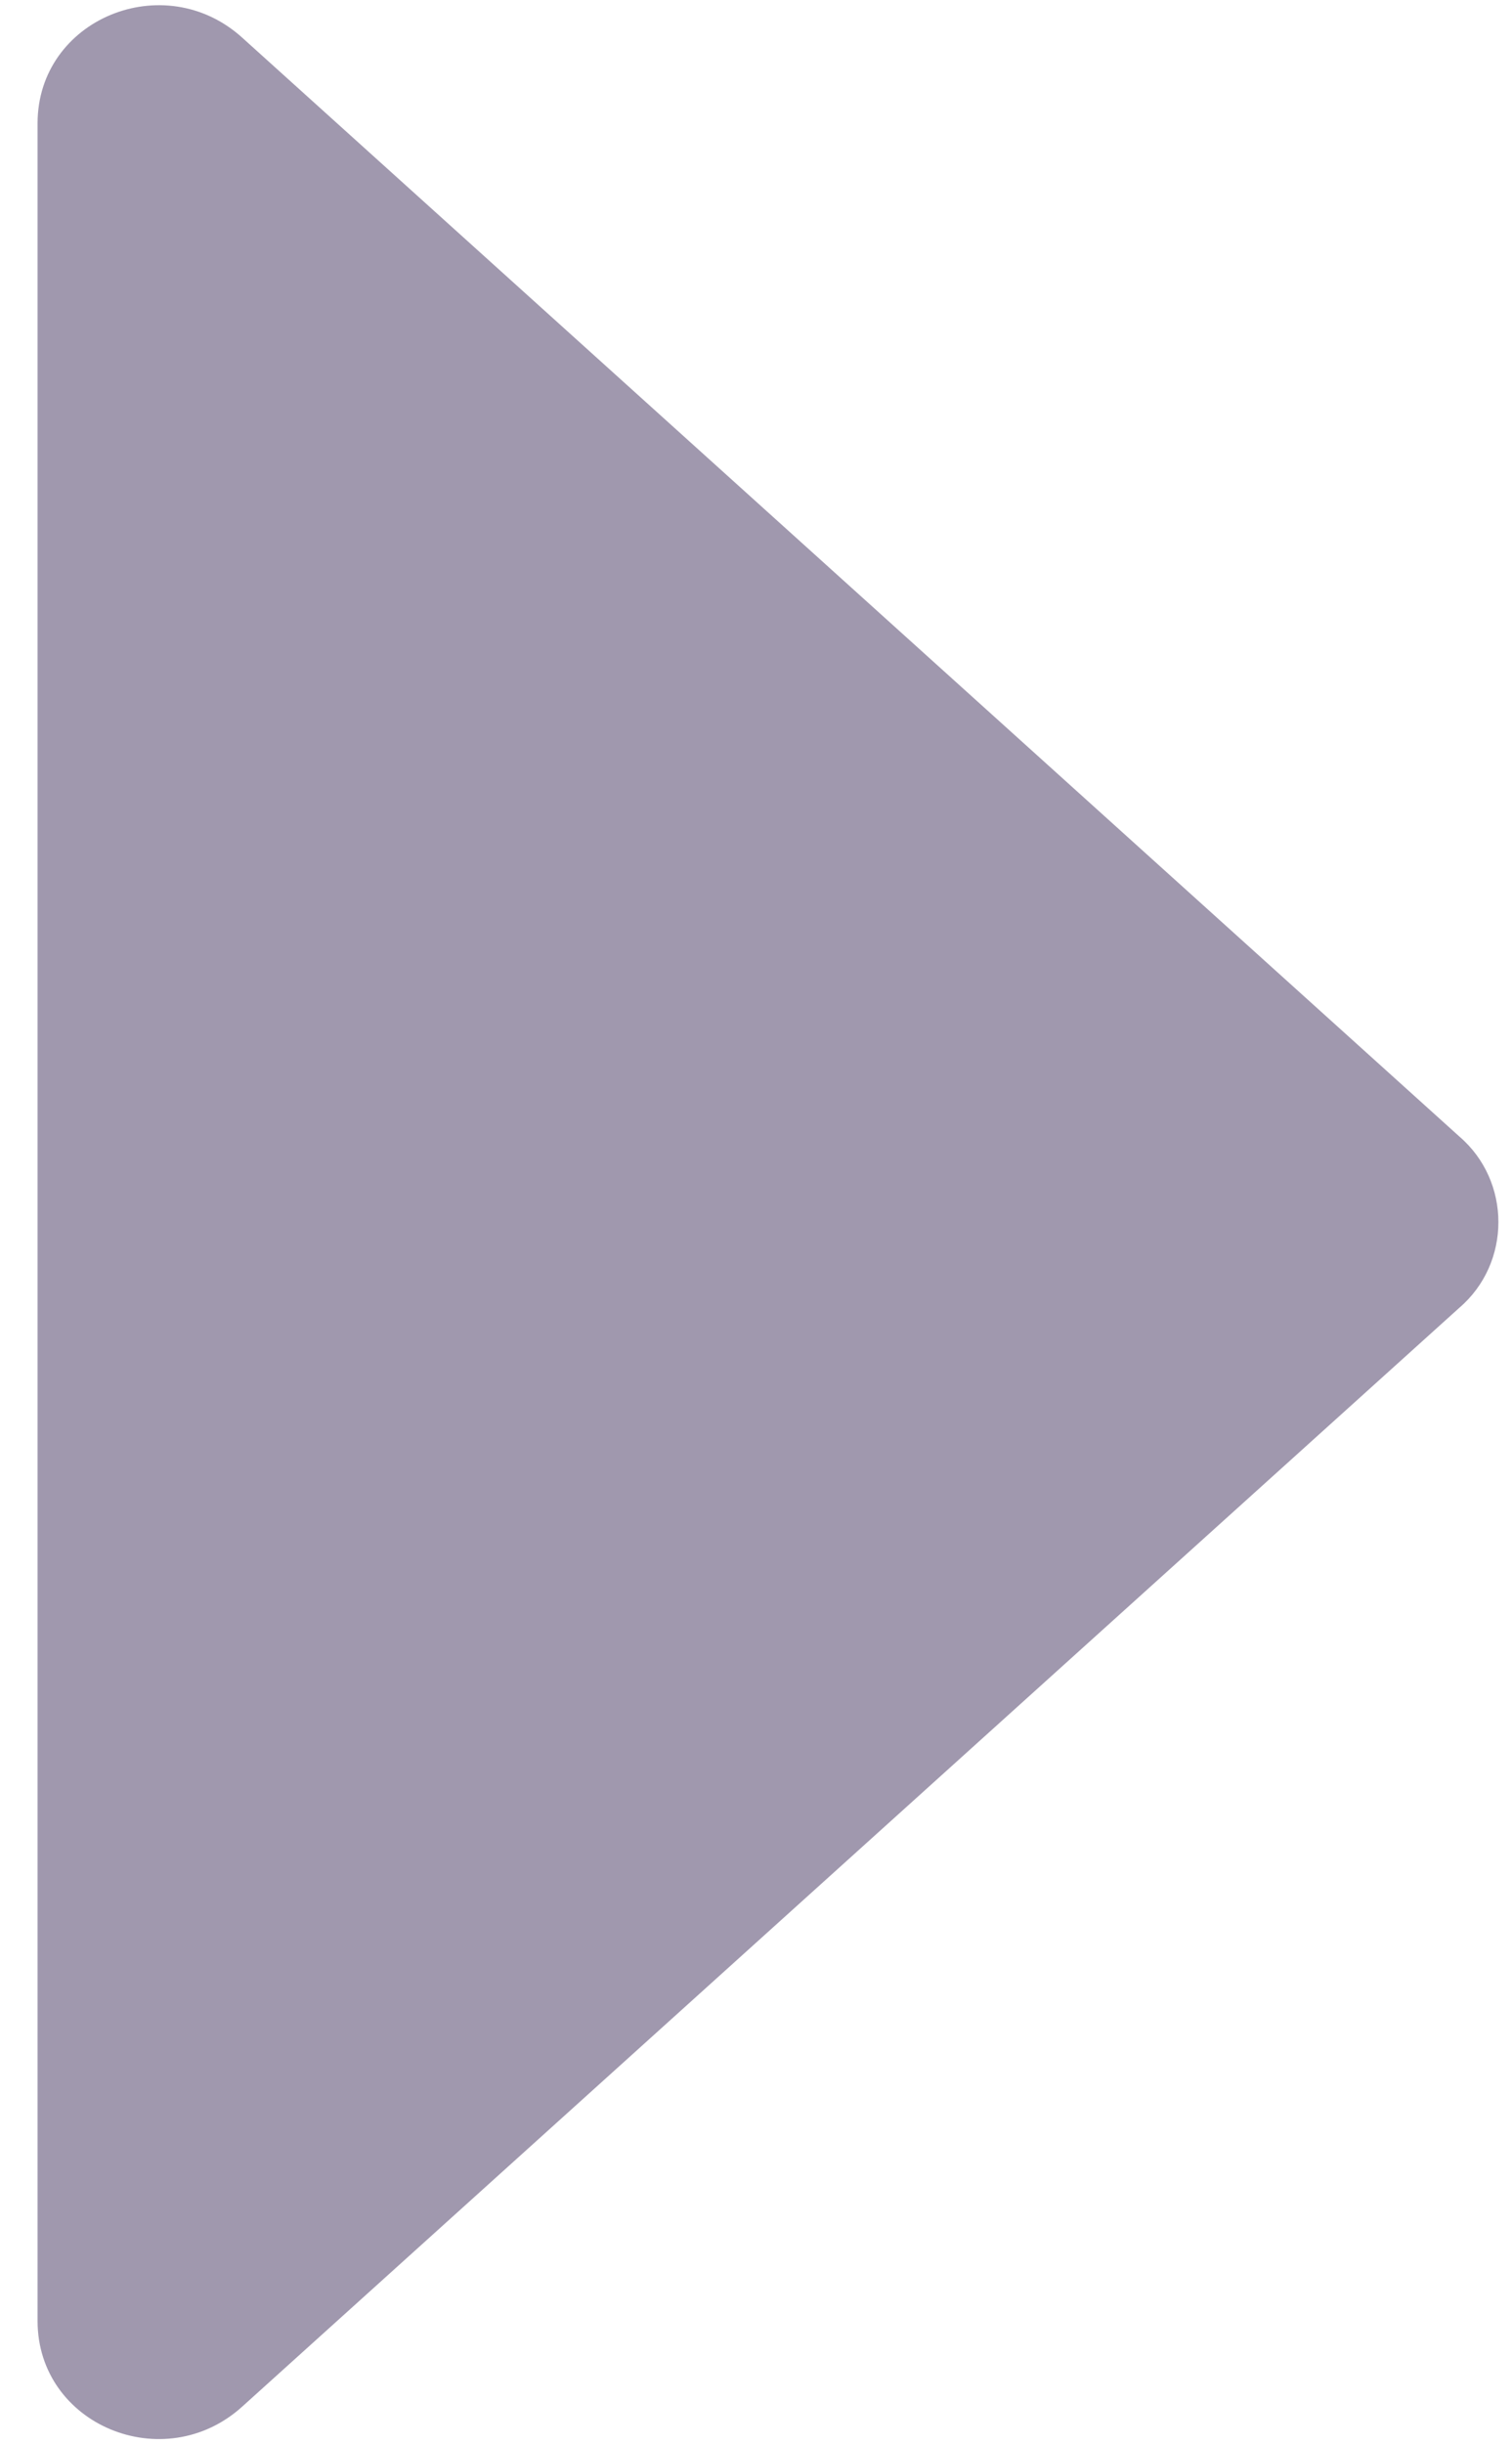 <svg width="13" height="21" viewBox="0 0 13 21" fill="none" xmlns="http://www.w3.org/2000/svg">
<path d="M2.083 0.324L12.547 9.764C12.995 10.148 12.995 10.852 12.547 11.236L2.083 20.676C1.411 21.284 0.323 20.836 0.323 19.94L0.323 1.06C0.323 0.164 1.411 -0.284 2.083 0.324Z" fill="#A098AE"/>
</svg>
